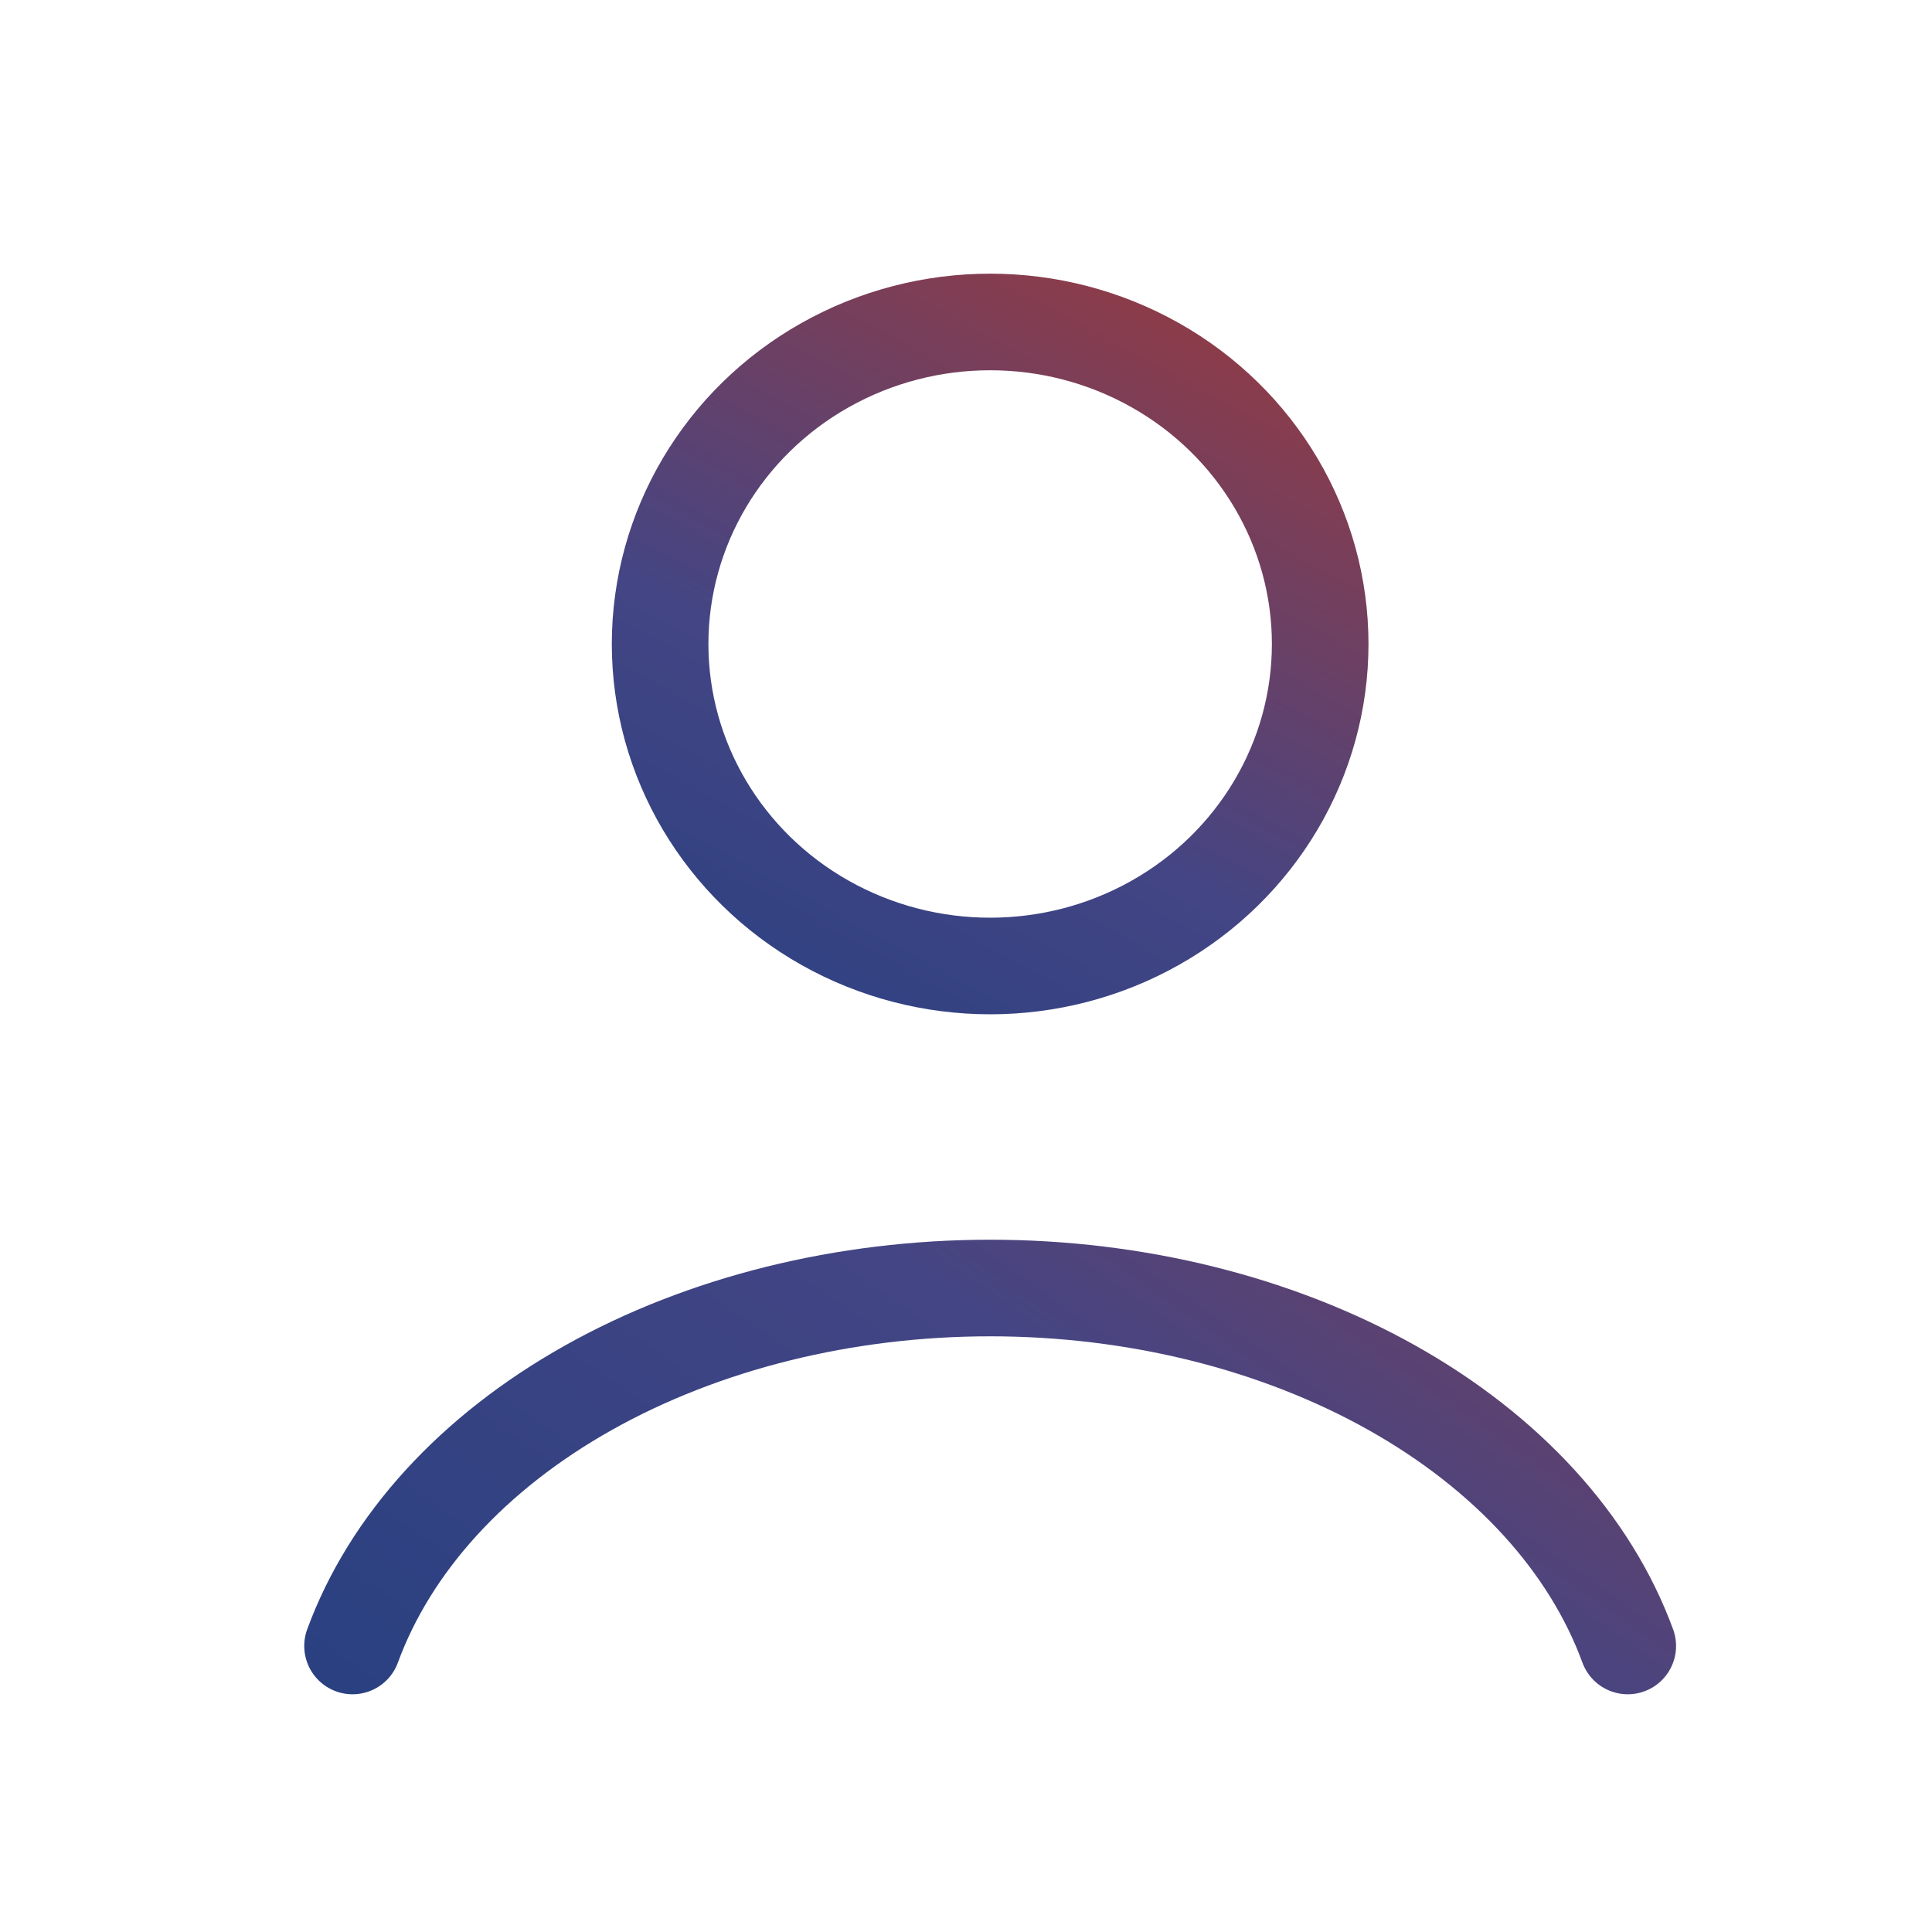 <svg width="40" height="40" fill="none" xmlns="http://www.w3.org/2000/svg">
<path d="M33.701 34.078C32.922 31.952 31.207 30.073 28.82 28.733C26.433 27.393 23.509 26.667 20.5 26.667C17.491 26.667 14.567 27.393 12.18 28.733C9.793 30.073 8.078 31.952 7.299 34.078" stroke="url(#paint0_linear_31_2855)" stroke-width="2" stroke-linecap="round"/>
<ellipse cx="20.5" cy="13.333" rx="6.833" ry="6.667" stroke="url(#paint1_linear_31_2855)" stroke-width="2" stroke-linecap="round"/>
<defs>
<linearGradient id="paint0_linear_31_2855" x1="32.8" y1="12.273" x2="11.453" y2="42.772" gradientUnits="userSpaceOnUse">
<stop stop-color="#A43936"/>
<stop offset="0.521" stop-color="#444584"/>
<stop offset="1" stop-color="#223F80"/>
</linearGradient>
<linearGradient id="paint1_linear_31_2855" x1="21.867" y1="1.364" x2="10.517" y2="22.294" gradientUnits="userSpaceOnUse">
<stop stop-color="#A43936"/>
<stop offset="0.568" stop-color="#444584"/>
<stop offset="1" stop-color="#223F80"/>
</linearGradient>
</defs>
</svg>
